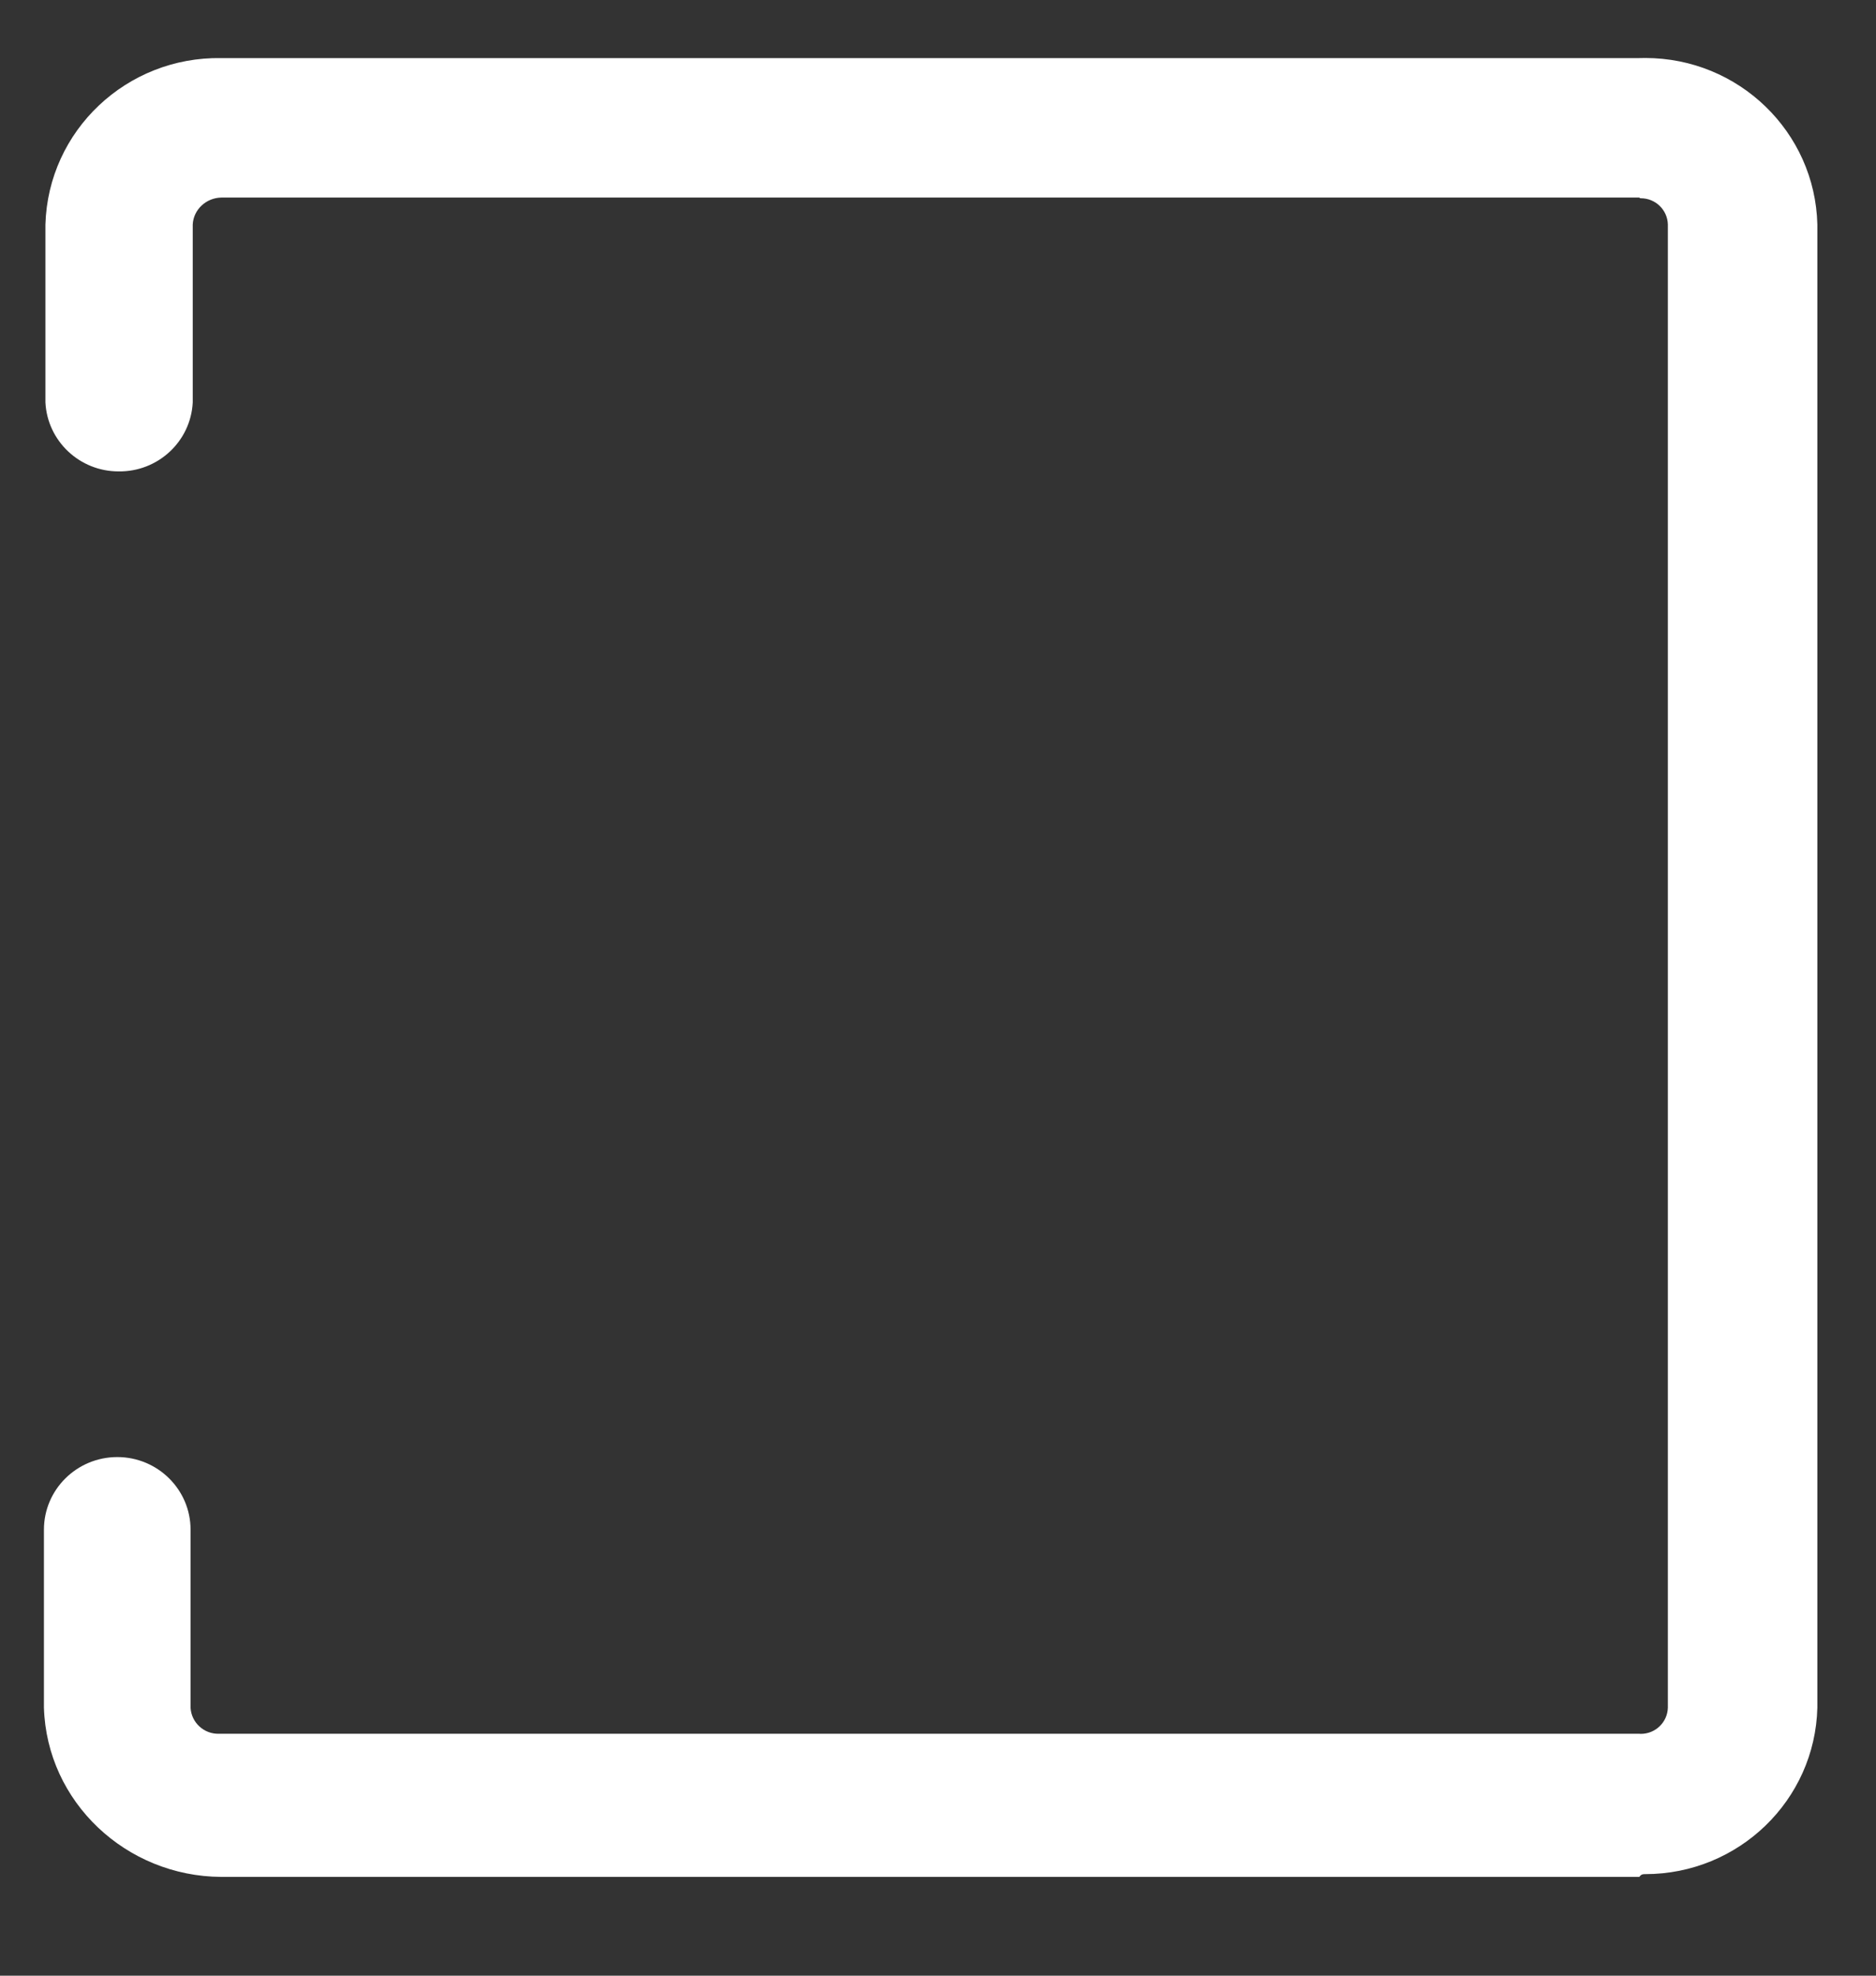 ﻿<?xml version="1.0" encoding="utf-8"?>
<svg version="1.1" xmlns:xlink="http://www.w3.org/1999/xlink" width="19px" height="20px" xmlns="http://www.w3.org/2000/svg">
  <rect width="100%" height="100%" fill="#333333" stroke="none"/>
  <defs>
    <pattern id="BGPattern" patternUnits="userSpaceOnUse" alignment="0 0" imageRepeat="None" />
    <mask fill="white" id="Clip1648">
      <path d="M 1.952 4.074  C 1.932 4.468  1.601 4.777  1.202 4.772  C 0.807 4.773  0.48 4.465  0.46 4.074  L 0.46 2.272  C 0.488 1.322  1.282 0.572  2.241 0.588  L 16.603 0.588  C 16.623 0.588  16.643 0.587  16.663 0.587  C 17.609 0.587  18.383 1.335  18.406 2.272  L 18.406 17.287  C 18.383 18.224  17.609 18.972  16.663 18.972  C 16.643 18.972  16.623 18.971  16.603 19  L 2.241 19  C 1.277 18.995  0.474 18.242  0.445 17.287  L 0.445 15.485  C 0.445 15.079  0.778 14.75  1.188 14.75  C 1.597 14.75  1.93 15.079  1.93 15.485  L 1.93 17.287  C 1.938 17.438  2.066 17.556  2.219 17.551  L 16.603 17.551  C 16.608 17.552  16.613 17.552  16.618 17.552  C 16.767 17.552  16.888 17.434  16.892 17.287  L 16.892 2.272  C 16.888 2.125  16.767 2.007  16.618 2.007  C 16.613 2.007  16.608 2.007  16.603 2  L 2.241 2  C 2.088 2.003  1.96 2.121  1.952 2.272  L 1.952 4.074  Z " fill-rule="evenodd" />
    </mask>
  </defs>
  <g transform="matrix(1 0 0 1 -22 -76 )">
    <path d="M 1.952 4.074  C 1.932 4.468  1.601 4.777  1.202 4.772  C 0.807 4.773  0.48 4.465  0.46 4.074  L 0.46 2.272  C 0.488 1.322  1.282 0.572  2.241 0.588  L 16.603 0.588  C 16.623 0.588  16.643 0.587  16.663 0.587  C 17.609 0.587  18.383 1.335  18.406 2.272  L 18.406 17.287  C 18.383 18.224  17.609 18.972  16.663 18.972  C 16.643 18.972  16.623 18.971  16.603 19  L 2.241 19  C 1.277 18.995  0.474 18.242  0.445 17.287  L 0.445 15.485  C 0.445 15.079  0.778 14.75  1.188 14.75  C 1.597 14.75  1.93 15.079  1.93 15.485  L 1.93 17.287  C 1.938 17.438  2.066 17.556  2.219 17.551  L 16.603 17.551  C 16.608 17.552  16.613 17.552  16.618 17.552  C 16.767 17.552  16.888 17.434  16.892 17.287  L 16.892 2.272  C 16.888 2.125  16.767 2.007  16.618 2.007  C 16.613 2.007  16.608 2.007  16.603 2  L 2.241 2  C 2.088 2.003  1.96 2.121  1.952 2.272  L 1.952 4.074  Z " fill-rule="nonzero" fill="rgba(255, 255, 255, 1)" stroke="none" transform="matrix(1 0 0 1 22 76 )" class="fill" />
    <path d="M 1.952 4.074  C 1.932 4.468  1.601 4.777  1.202 4.772  C 0.807 4.773  0.48 4.465  0.46 4.074  L 0.46 2.272  C 0.488 1.322  1.282 0.572  2.241 0.588  L 16.603 0.588  C 16.623 0.588  16.643 0.587  16.663 0.587  C 17.609 0.587  18.383 1.335  18.406 2.272  L 18.406 17.287  C 18.383 18.224  17.609 18.972  16.663 18.972  C 16.643 18.972  16.623 18.971  16.603 19  L 2.241 19  C 1.277 18.995  0.474 18.242  0.445 17.287  L 0.445 15.485  C 0.445 15.079  0.778 14.75  1.188 14.75  C 1.597 14.75  1.93 15.079  1.93 15.485  L 1.93 17.287  C 1.938 17.438  2.066 17.556  2.219 17.551  L 16.603 17.551  C 16.608 17.552  16.613 17.552  16.618 17.552  C 16.767 17.552  16.888 17.434  16.892 17.287  L 16.892 2.272  C 16.888 2.125  16.767 2.007  16.618 2.007  C 16.613 2.007  16.608 2.007  16.603 2  L 2.241 2  C 2.088 2.003  1.96 2.121  1.952 2.272  L 1.952 4.074  Z " stroke-width="0" stroke-dasharray="0" stroke="rgba(255, 255, 255, 0)" fill="none" transform="matrix(1 0 0 1 22 76 )" class="stroke" mask="url(#Clip1648)" />
  </g>
</svg>